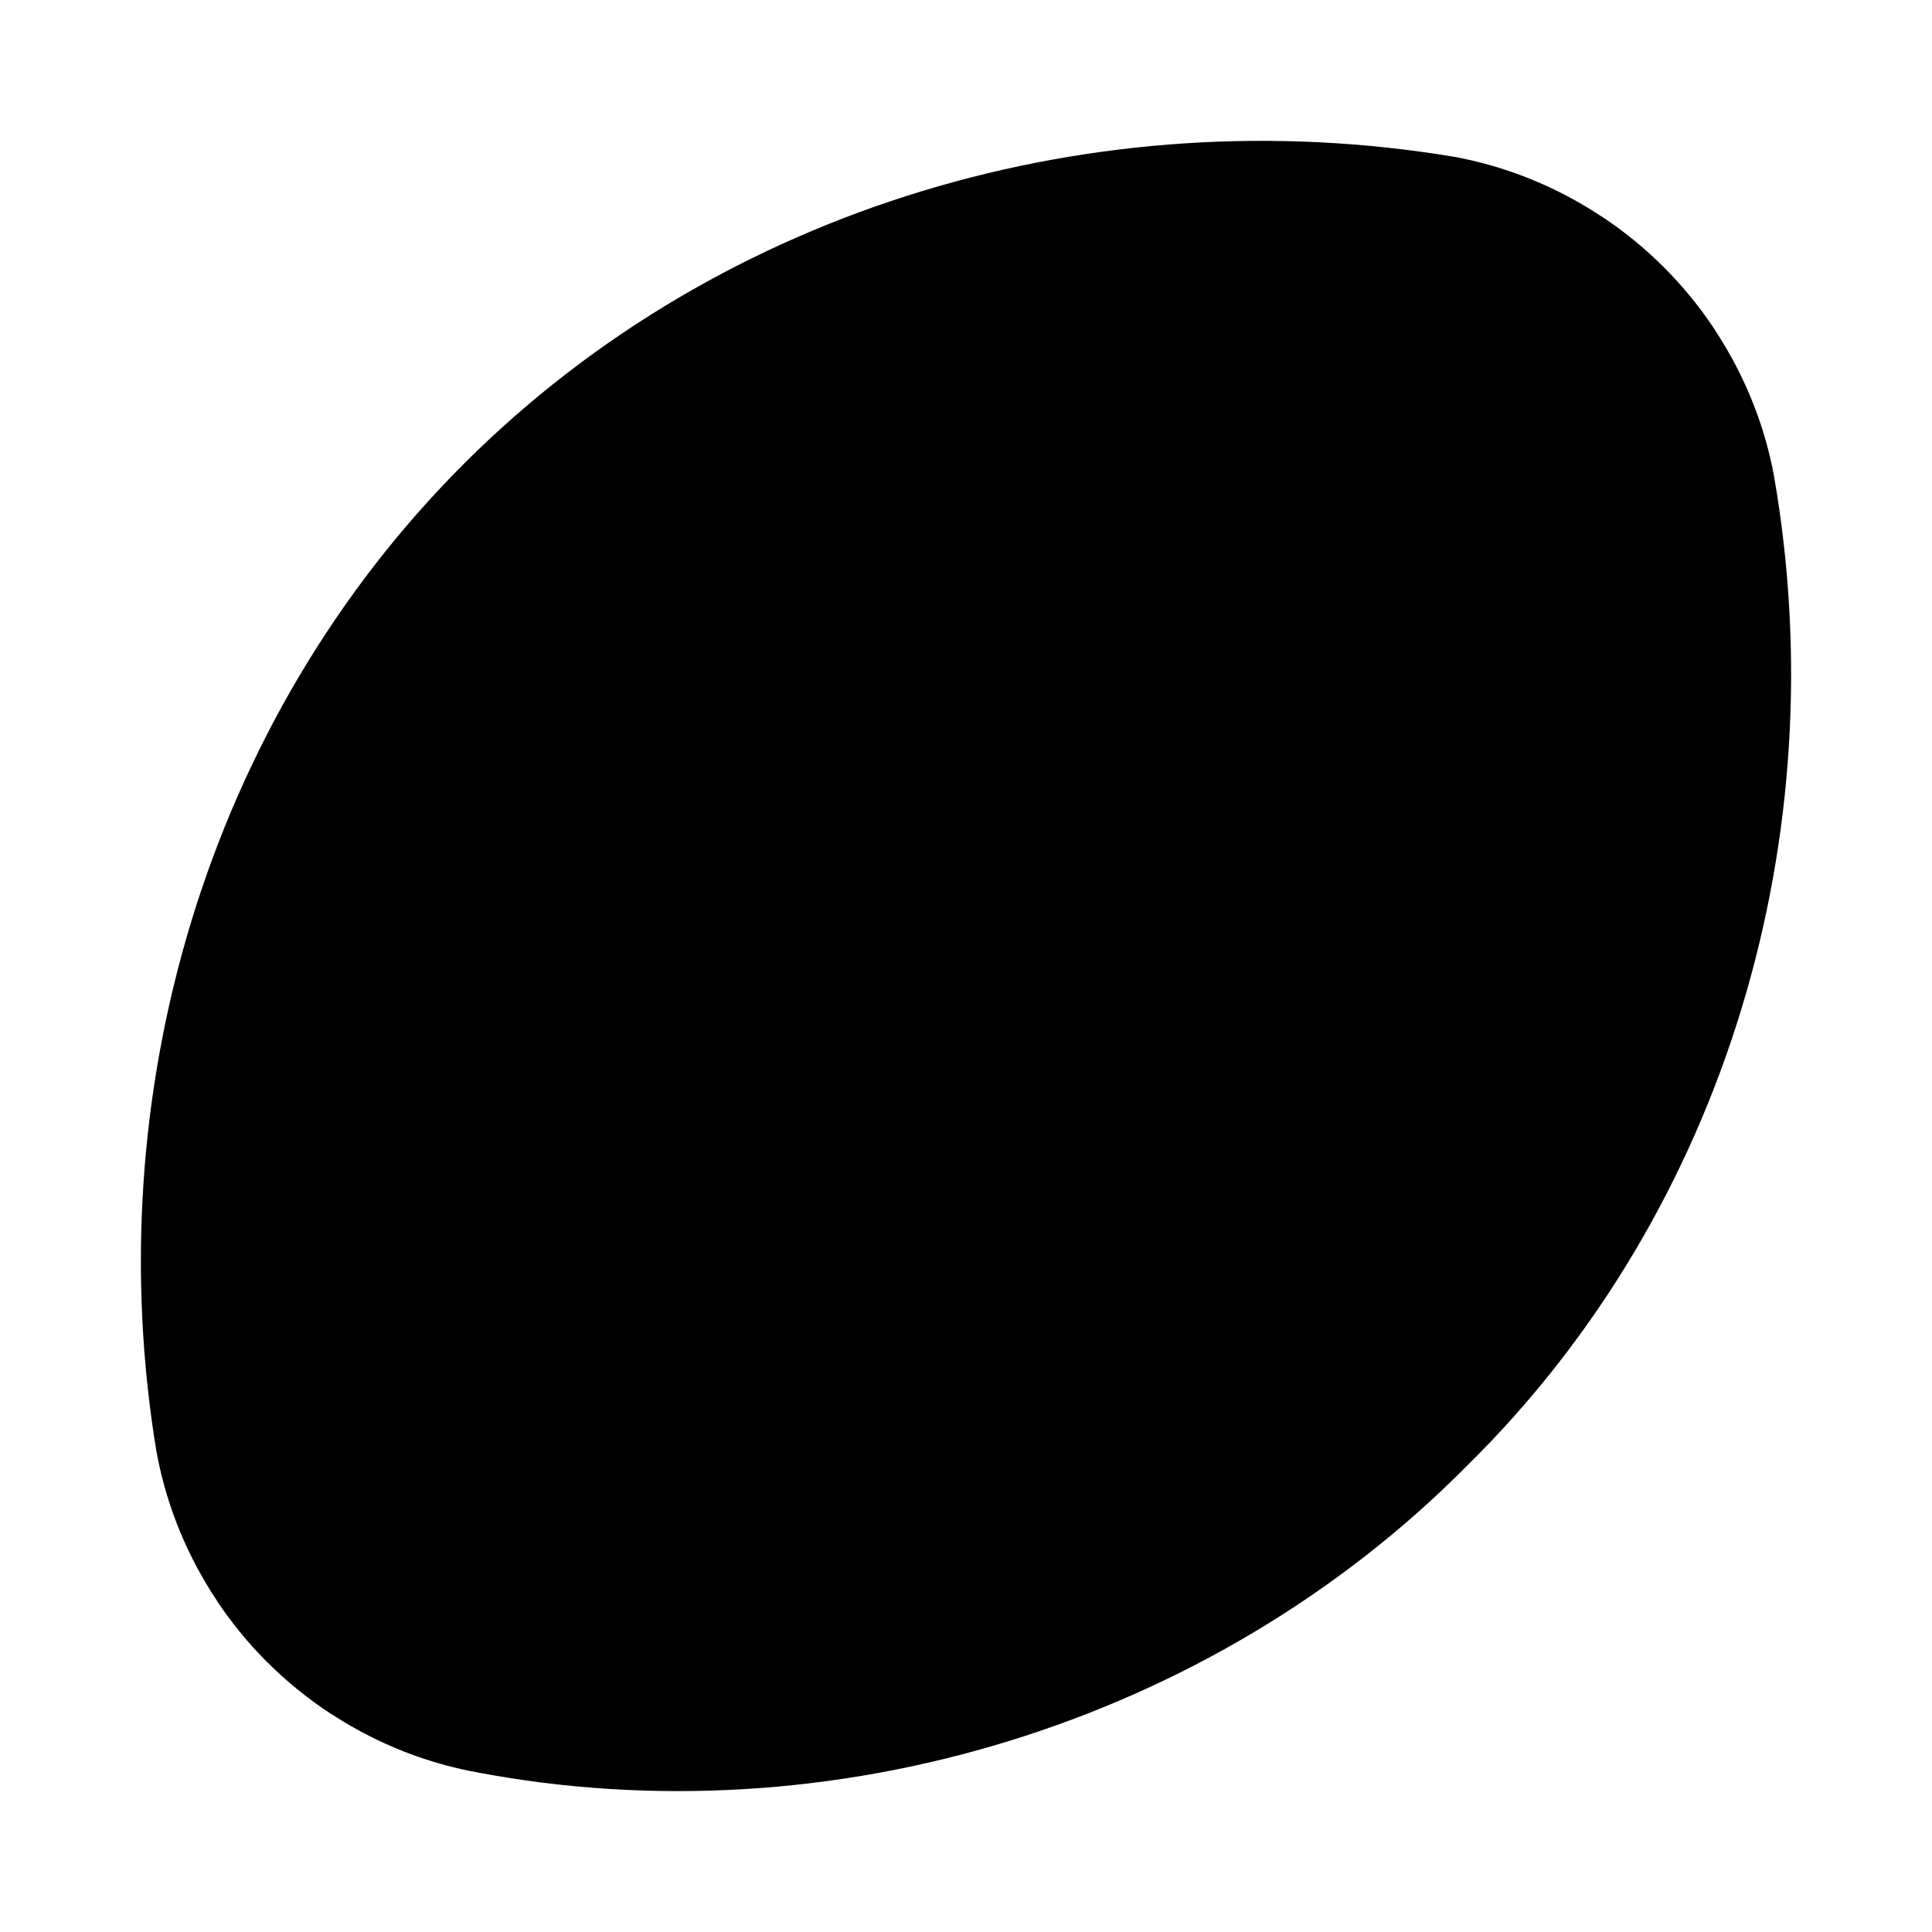 <svg width="24" height="24" viewBox="0 0 24 24" xmlns="http://www.w3.org/2000/svg">
<path class="pr-icon-bulk-secondary" d="M5.769 5.755C8.982 2.547 13.639 1.211 18.058 1.947L18.071 1.949C19.048 2.13 19.955 2.61 20.666 3.319L20.668 3.321C21.377 4.032 21.858 4.939 22.038 5.916L22.039 5.924C22.807 10.345 21.464 15.02 18.221 18.211C15.052 21.41 10.324 22.856 5.912 22.014C4.936 21.834 4.029 21.353 3.319 20.645L3.316 20.643C2.608 19.932 2.127 19.025 1.947 18.048L1.944 18.035C1.214 13.616 2.557 8.961 5.769 5.755Z" fill="currentColor"/>
<path class="pr-icon-bulk-primary" fill-rule="evenodd" clip-rule="evenodd" d="M4.12 21.294C3.833 21.107 3.564 20.89 3.319 20.645L3.316 20.643C3.085 20.411 2.878 20.158 2.698 19.888L9.085 13.501L8.292 12.708C7.901 12.318 7.901 11.684 8.292 11.294C8.682 10.903 9.316 10.903 9.706 11.294L10.499 12.087L12.085 10.501L11.292 9.708C10.901 9.318 10.901 8.684 11.292 8.294C11.682 7.903 12.316 7.903 12.706 8.294L13.499 9.087L19.896 2.69C20.171 2.873 20.43 3.083 20.666 3.319L20.668 3.321C20.909 3.562 21.123 3.825 21.308 4.107L14.913 10.501L15.706 11.294C16.097 11.684 16.097 12.318 15.706 12.708C15.316 13.099 14.682 13.099 14.292 12.708L13.499 11.915L11.913 13.501L12.706 14.294C13.097 14.684 13.097 15.318 12.706 15.708C12.316 16.099 11.682 16.099 11.292 15.708L10.499 14.915L4.12 21.294Z" fill="currentColor"/>
</svg>
